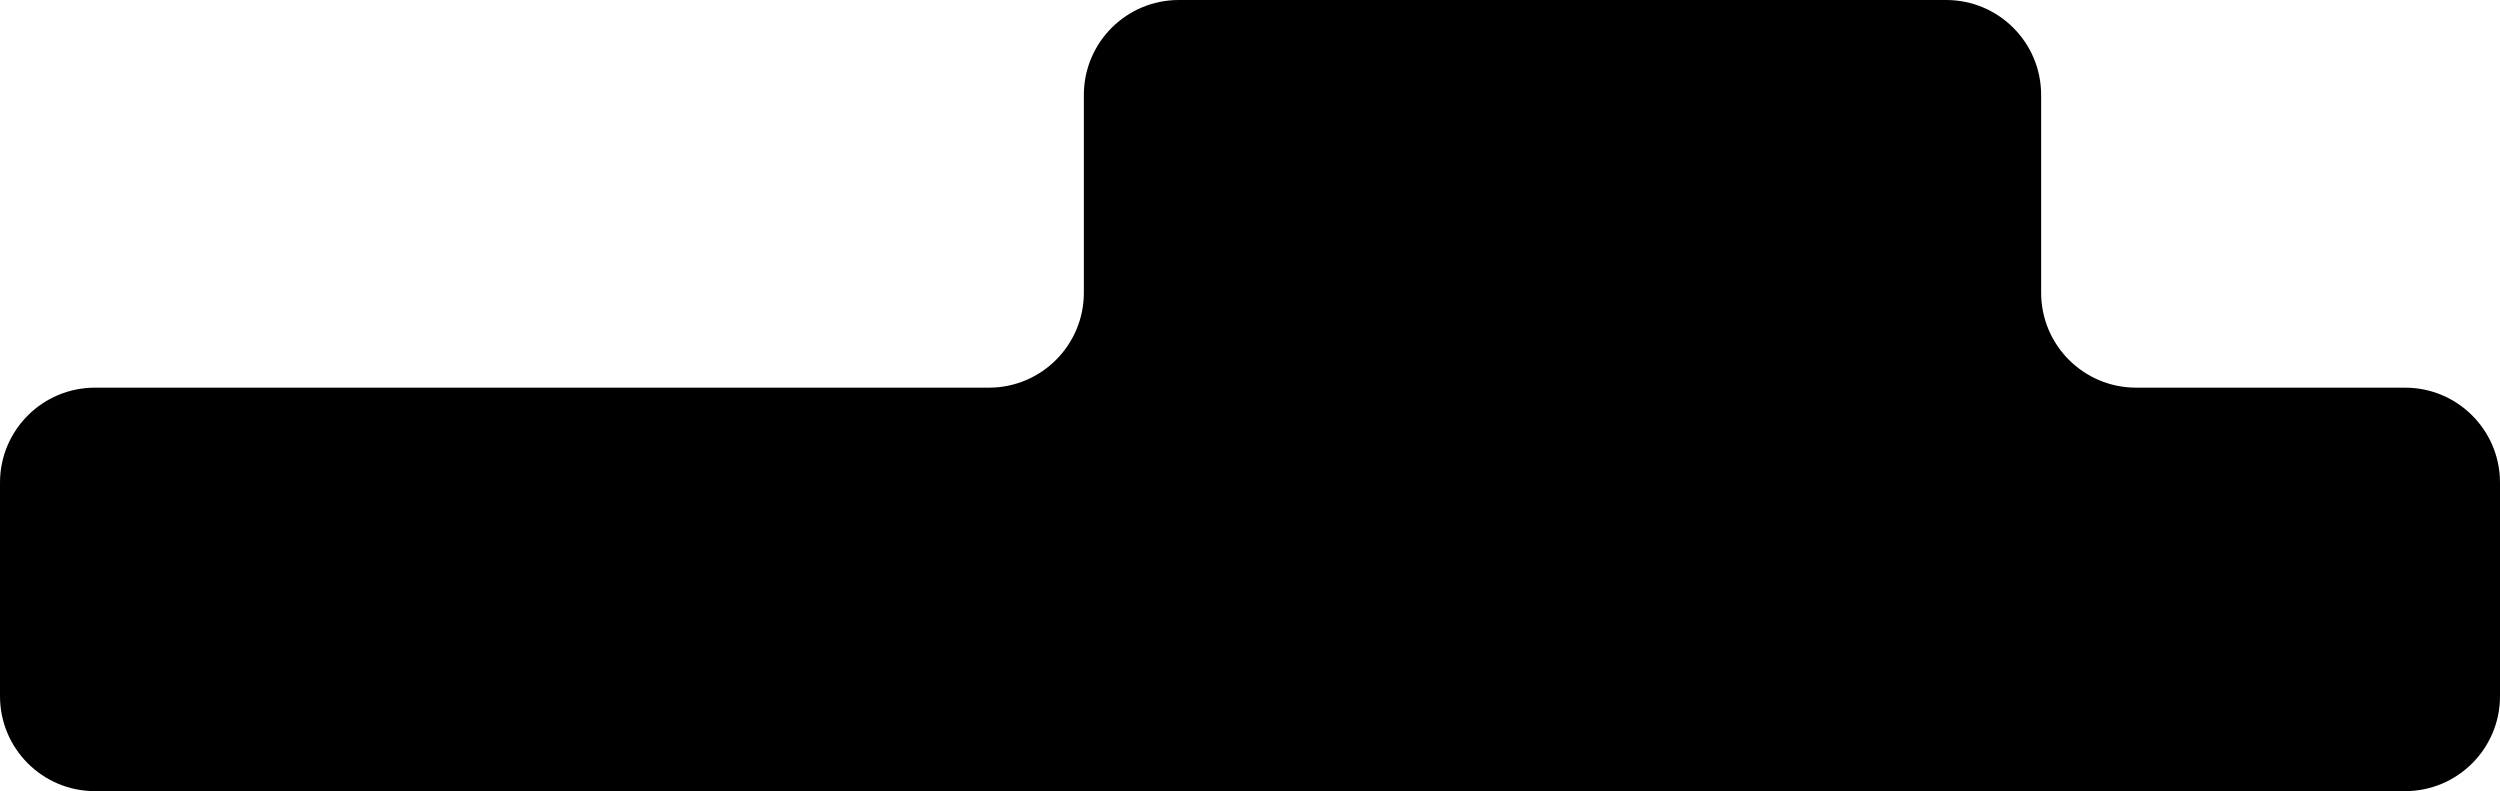 <svg width="632" height="200" viewBox="0 0 632 200" fill="none" xmlns="http://www.w3.org/2000/svg">
  <path
    d="M0 122C0 108.745 10.745 98 24 98H250C263.255 98 274 87.255 274 74V24C274 10.745 284.745 0 298 0H492C505.255 0 516 10.745 516 24V74C516 87.255 526.745 98 540 98H608C621.255 98 632 108.745 632 122V176C632 189.255 621.255 200 608 200H430H250H24C10.745 200 0 189.255 0 176V122Z"
    fill="#B9DDDA" fill-opacity="0.1"
    style="fill:#B9DDDA;fill:color(display-p3 0.726 0.867 0.855);fill-opacity:0.1;"/>
</svg>
